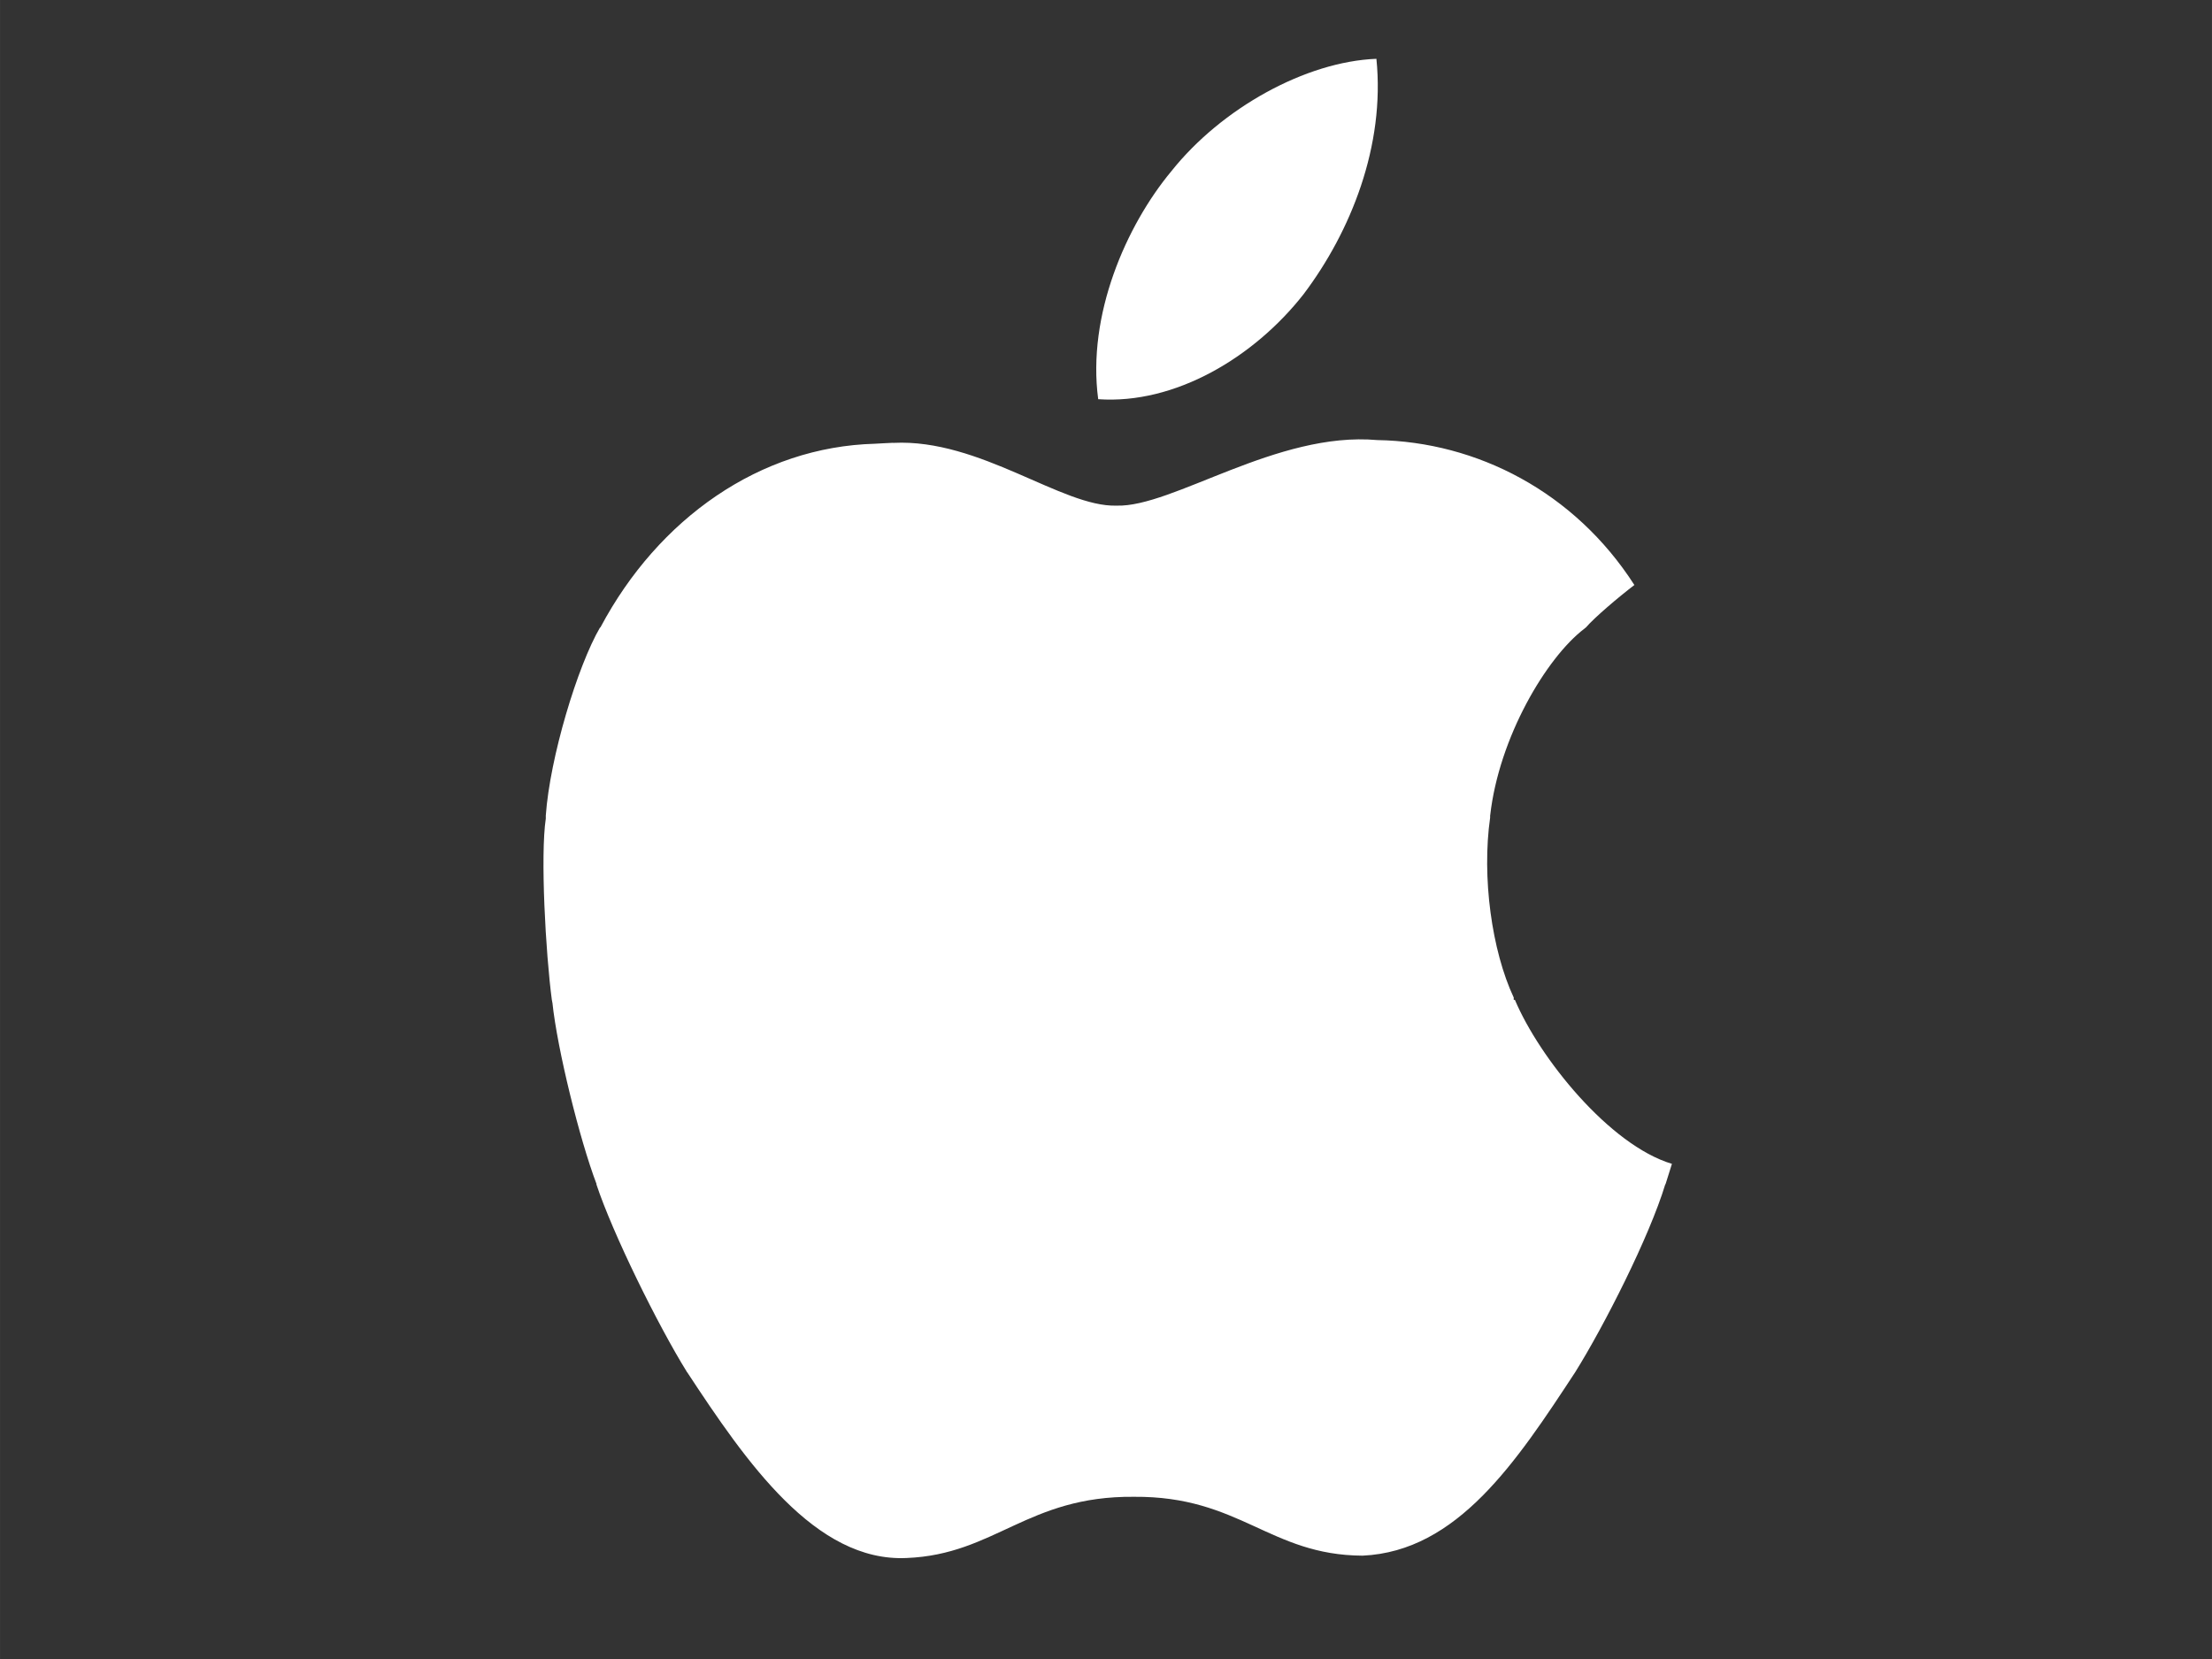 <?xml version="1.0" encoding="UTF-8" standalone="no"?>
<!-- Created with Inkscape (http://www.inkscape.org/) -->

<svg
   xmlns:dc="http://purl.org/dc/elements/1.1/"
   xmlns:cc="http://creativecommons.org/ns#"
   xmlns:rdf="http://www.w3.org/1999/02/22-rdf-syntax-ns#"
   xmlns:svg="http://www.w3.org/2000/svg"
   xmlns="http://www.w3.org/2000/svg"
   xmlns:sodipodi="http://sodipodi.sourceforge.net/DTD/sodipodi-0.dtd"
   xmlns:inkscape="http://www.inkscape.org/namespaces/inkscape"
   width="146.286"
   height="109.714"
   viewBox="0 0 38.705 29.029"
   version="1.1"
   id="svg106"
   inkscape:export-filename="/home/mikebearly/projects/apple-mac-plymouth/apple-mac-plymouth/boot_5x4.png"
   inkscape:export-xdpi="96"
   inkscape:export-ydpi="96"
   inkscape:version="0.92.3 (2405546, 2018-03-11)"
   sodipodi:docname="boot_4x3.svg">
  <rect x="0" y="0" width="38.705" height="29.029" fill="#333333" stroke="none"/>
  <defs
     id="defs100" />
  <sodipodi:namedview
     id="base"
     pagecolor="#ffffff"
     bordercolor="#666666"
     borderopacity="1.0"
     inkscape:pageopacity="0.0"
     inkscape:pageshadow="2"
     inkscape:zoom="2"
     inkscape:cx="160.98835"
     inkscape:cy="43.991811"
     inkscape:document-units="mm"
     inkscape:current-layer="layer1"
     showgrid="false"
     units="px"
     inkscape:pagecheckerboard="true"
     inkscape:window-width="1920"
     inkscape:window-height="974"
     inkscape:window-x="0"
     inkscape:window-y="28"
     inkscape:window-maximized="1" />
  <g
     inkscape:label="Layer 1"
     inkscape:groupmode="layer"
     id="layer1"
     transform="translate(0,-267.971)">
    <path
       d="M 26.507,285.466 H 9.658 l 0.002,-6.1e-4 h 16.827 v -0.039 c -0.385,-0.822 -0.561,-2.108 -0.413,-3.149 v -0.039 h 0.001 c 0.154,-1.364 0.983,-2.759 1.646,-3.265 0.008,-0.006 0.017,-0.013 0.026,-0.021 v -9.6e-4 h 0.002 v 0 c 0.147,-0.172 0.566,-0.528 0.849,-0.744 -1.045,-1.629 -2.756,-2.507 -4.498,-2.536 -1.757,-0.157 -3.58,1.178 -4.563,1.147 -0.951,0.03 -2.388,-1.174 -3.904,-1.098 l -0.015,-9.6e-4 c -0.034,0 -0.307,0.016 -0.307,0.016 -2.01,0.053 -3.791,1.307 -4.803,3.21 v 0.005 h -0.006 v -0.005 c -0.4,0.685 -0.88,2.284 -0.952,3.295 v 0 0.054 c -0.097,0.642 -0.003,2.352 0.106,3.174 v 0 c 0.005,0.014 0.006,0.029 0.007,0.041 l 0.002,-6.1e-4 c 0.085,0.82 0.478,2.404 0.772,3.178 v 0.006 h -0.002 c 0.283,0.856 1.073,2.461 1.583,3.282 v 0.006 h 0.005 c 1.03,1.567 2.243,3.328 3.842,3.252 1.545,-0.062 2.113,-1.087 3.974,-1.071 1.86,-0.015 2.374,1.022 4.003,1.03 1.661,-0.076 2.691,-1.642 3.721,-3.211 0.505,-0.809 1.296,-2.364 1.576,-3.288 h 0.004 c 0.031,-0.098 0.078,-0.248 0.112,-0.357 -1.093,-0.328 -2.318,-1.853 -2.747,-2.868"
       style="fill:#ffffff;fill-opacity:1;fill-rule:evenodd;stroke:none;stroke-width:0.026"
       id="path175"
       inkscape:connector-curvature="0" />
    <path
       d="m 22.808,273.121 c 0.828,-1.095 1.431,-2.602 1.276,-4.121 -1.237,0.048 -2.71,0.864 -3.588,1.967 -0.79,0.95 -1.477,2.516 -1.28,3.989 1.345,0.094 2.727,-0.732 3.592,-1.835"
       style="fill:#ffffff;fill-opacity:1;fill-rule:evenodd;stroke:none;stroke-width:0.026"
       id="path171"
       inkscape:connector-curvature="0" />
  </g>
</svg>
